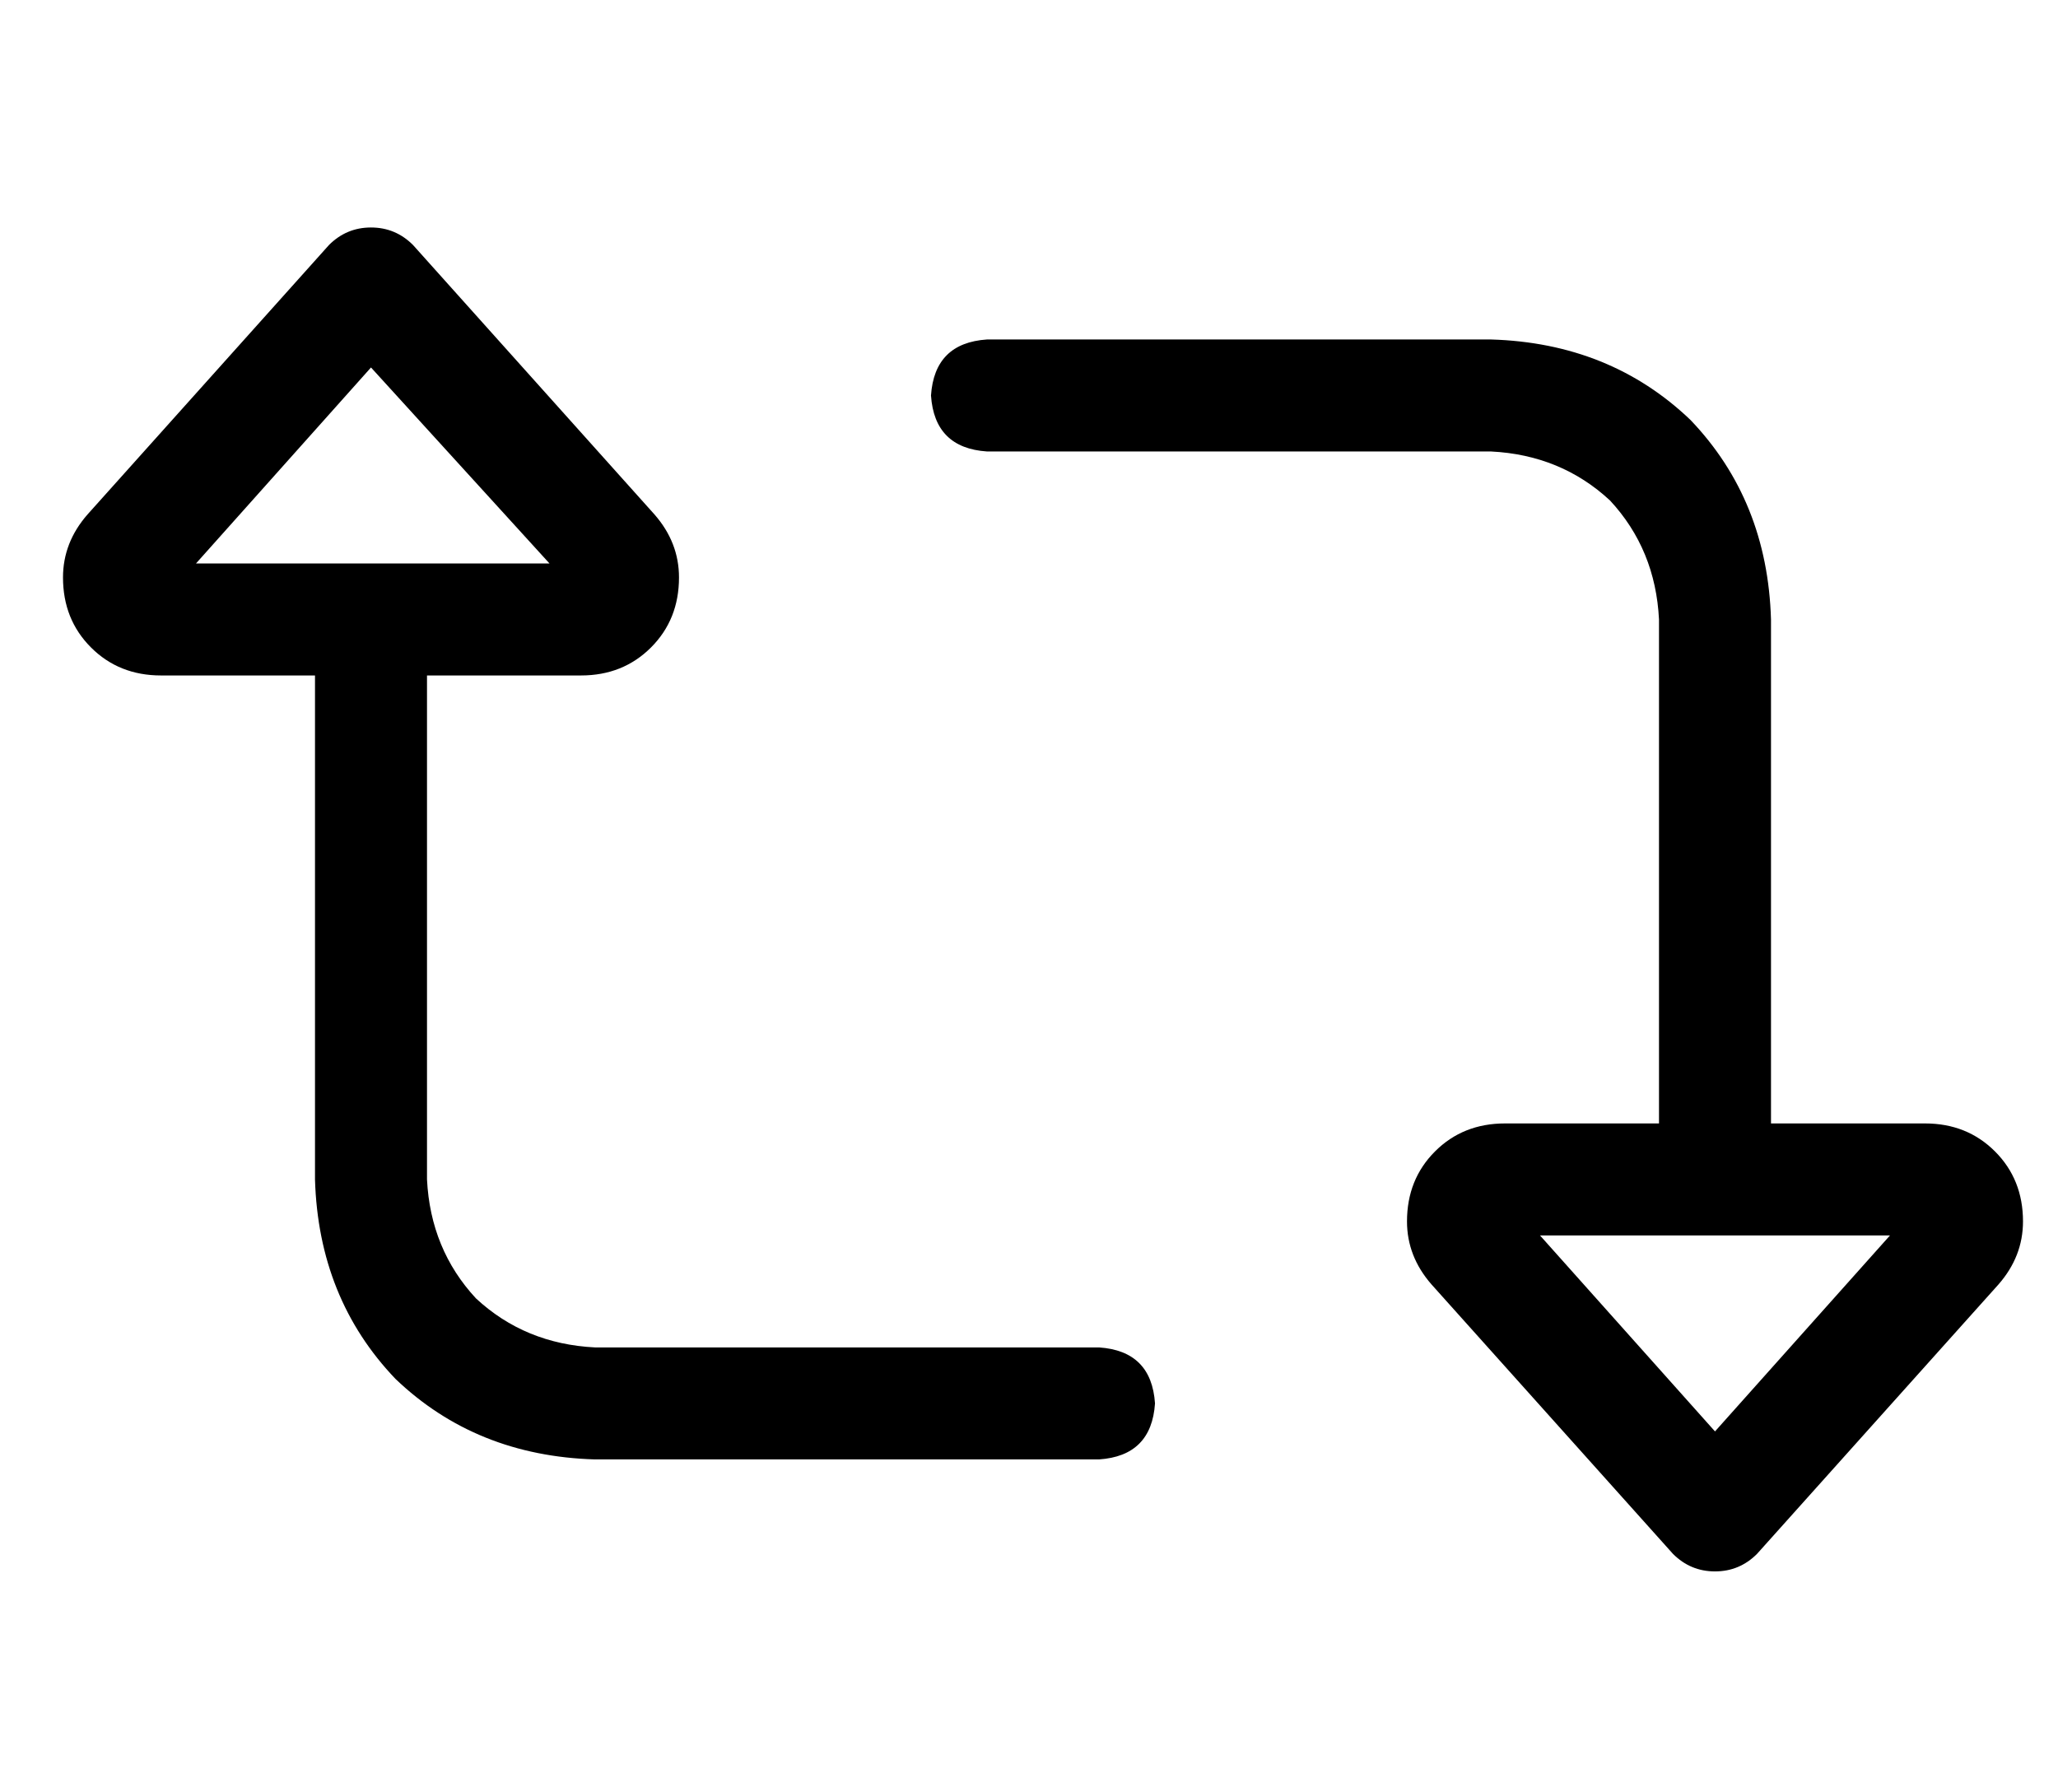 <?xml version="1.0" standalone="no"?>
<!DOCTYPE svg PUBLIC "-//W3C//DTD SVG 1.1//EN" "http://www.w3.org/Graphics/SVG/1.1/DTD/svg11.dtd" >
<svg xmlns="http://www.w3.org/2000/svg" xmlns:xlink="http://www.w3.org/1999/xlink" version="1.1" viewBox="-10 -40 588 512">
   <path fill="currentColor"
d="M96 65l51 56l-51 -56l51 56h-101v0l50 -56v0zM184 125q0 -10 -7 -18l-69 -77v0q-5 -5 -12 -5t-12 5l-69 77v0q-7 8 -7 18q0 12 8 20t20 8h44v0v144v0q1 34 23 57q23 22 57 23h144v0q15 -1 16 -16q-1 -15 -16 -16h-144v0q-20 -1 -34 -14q-13 -14 -14 -34v-144v0h44v0
q12 0 20 -8t8 -20v0zM480 369l-50 -56l50 56l-50 -56h100v0l-50 56v0zM392 309q0 10 7 18l69 77v0q5 5 12 5t12 -5l69 -77v0q7 -8 7 -18q0 -12 -8 -20t-20 -8h-44v0v-144v0q-1 -34 -23 -57q-23 -22 -57 -23h-144v0q-15 1 -16 16q1 15 16 16h144v0q20 1 34 14q13 14 14 34
v144v0h-44v0q-12 0 -20 8t-8 20v0z" />
</svg>

